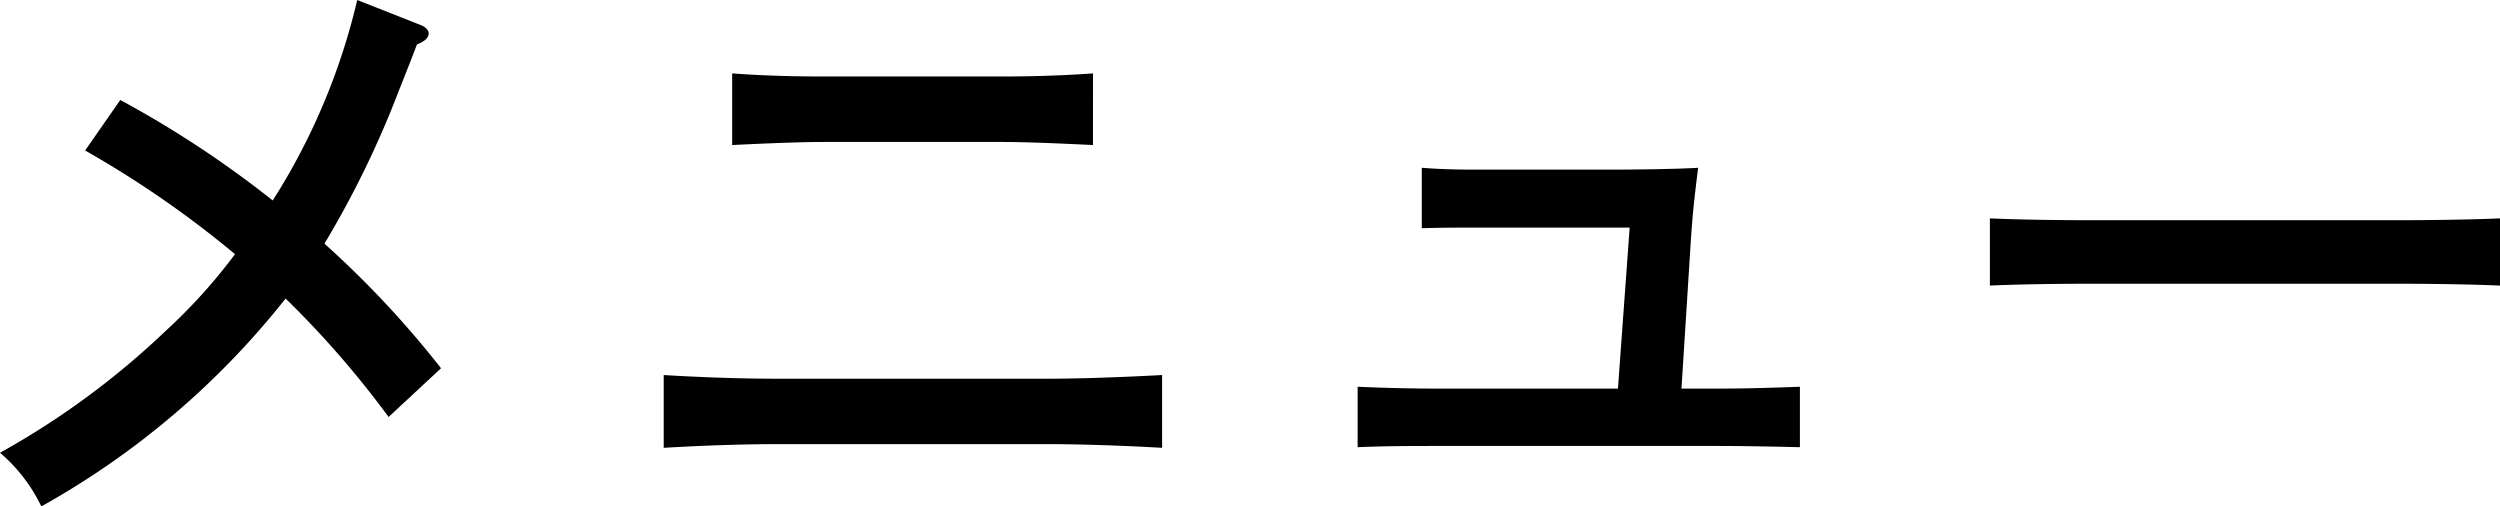 <svg xmlns="http://www.w3.org/2000/svg" width="105.378" height="21.346" viewBox="0 0 105.378 21.346"><path d="M21.242-4.992a41.161,41.161,0,0,0-4.914-5.252,40.852,40.852,0,0,0,3.146-6.474c.364-.91.494-1.248.754-1.924.338-.13.494-.286.494-.468,0-.13-.13-.26-.312-.338l-2.7-1.066a27.318,27.318,0,0,1-3.562,8.45A44.034,44.034,0,0,0,7.722-16.3L6.24-14.17A43.014,43.014,0,0,1,12.558-9.8,23.2,23.2,0,0,1,9.62-6.552,34.007,34.007,0,0,1,2.652-1.43,6.874,6.874,0,0,1,4.394.832,34.575,34.575,0,0,0,14.69-7.93a40.3,40.3,0,0,1,4.342,4.992Zm30.394.286c-1.82.1-3.64.156-4.836.156H35.464c-1.43,0-3.146-.052-4.836-.156v3.068c1.69-.1,3.406-.156,4.836-.156H46.8c1.2,0,3.016.052,4.836.156ZM48.724-17.42c-1.4.1-2.73.13-3.822.13H37.336c-1.092,0-2.418-.026-3.822-.13V-14.4c1.56-.078,2.964-.13,3.822-.13H44.9c.858,0,2.262.052,3.822.13ZM70.85-4.134H63.362c-1.17,0-2.314-.026-3.484-.078v2.548c1.17-.052,2.314-.052,3.484-.052H75.036c1.092,0,2.418.026,3.484.052V-4.212c-1.4.052-2.418.078-3.484.078H73.528l.364-5.746c.1-1.664.182-2.288.338-3.562-.806.052-2.574.078-3.77.078H64.818c-.884,0-1.586-.026-2.236-.078v2.548c.832-.026,1.378-.026,2.236-.026h6.526Zm37.18-7.176c-1.118.052-2.964.078-4.16.078H90.662c-1.326,0-3.042-.026-4.134-.078v2.834c1.092-.052,2.808-.078,4.134-.078H103.87c1.2,0,3.042.026,4.16.078Z" transform="translate(-2.652 20.514)"/></svg>